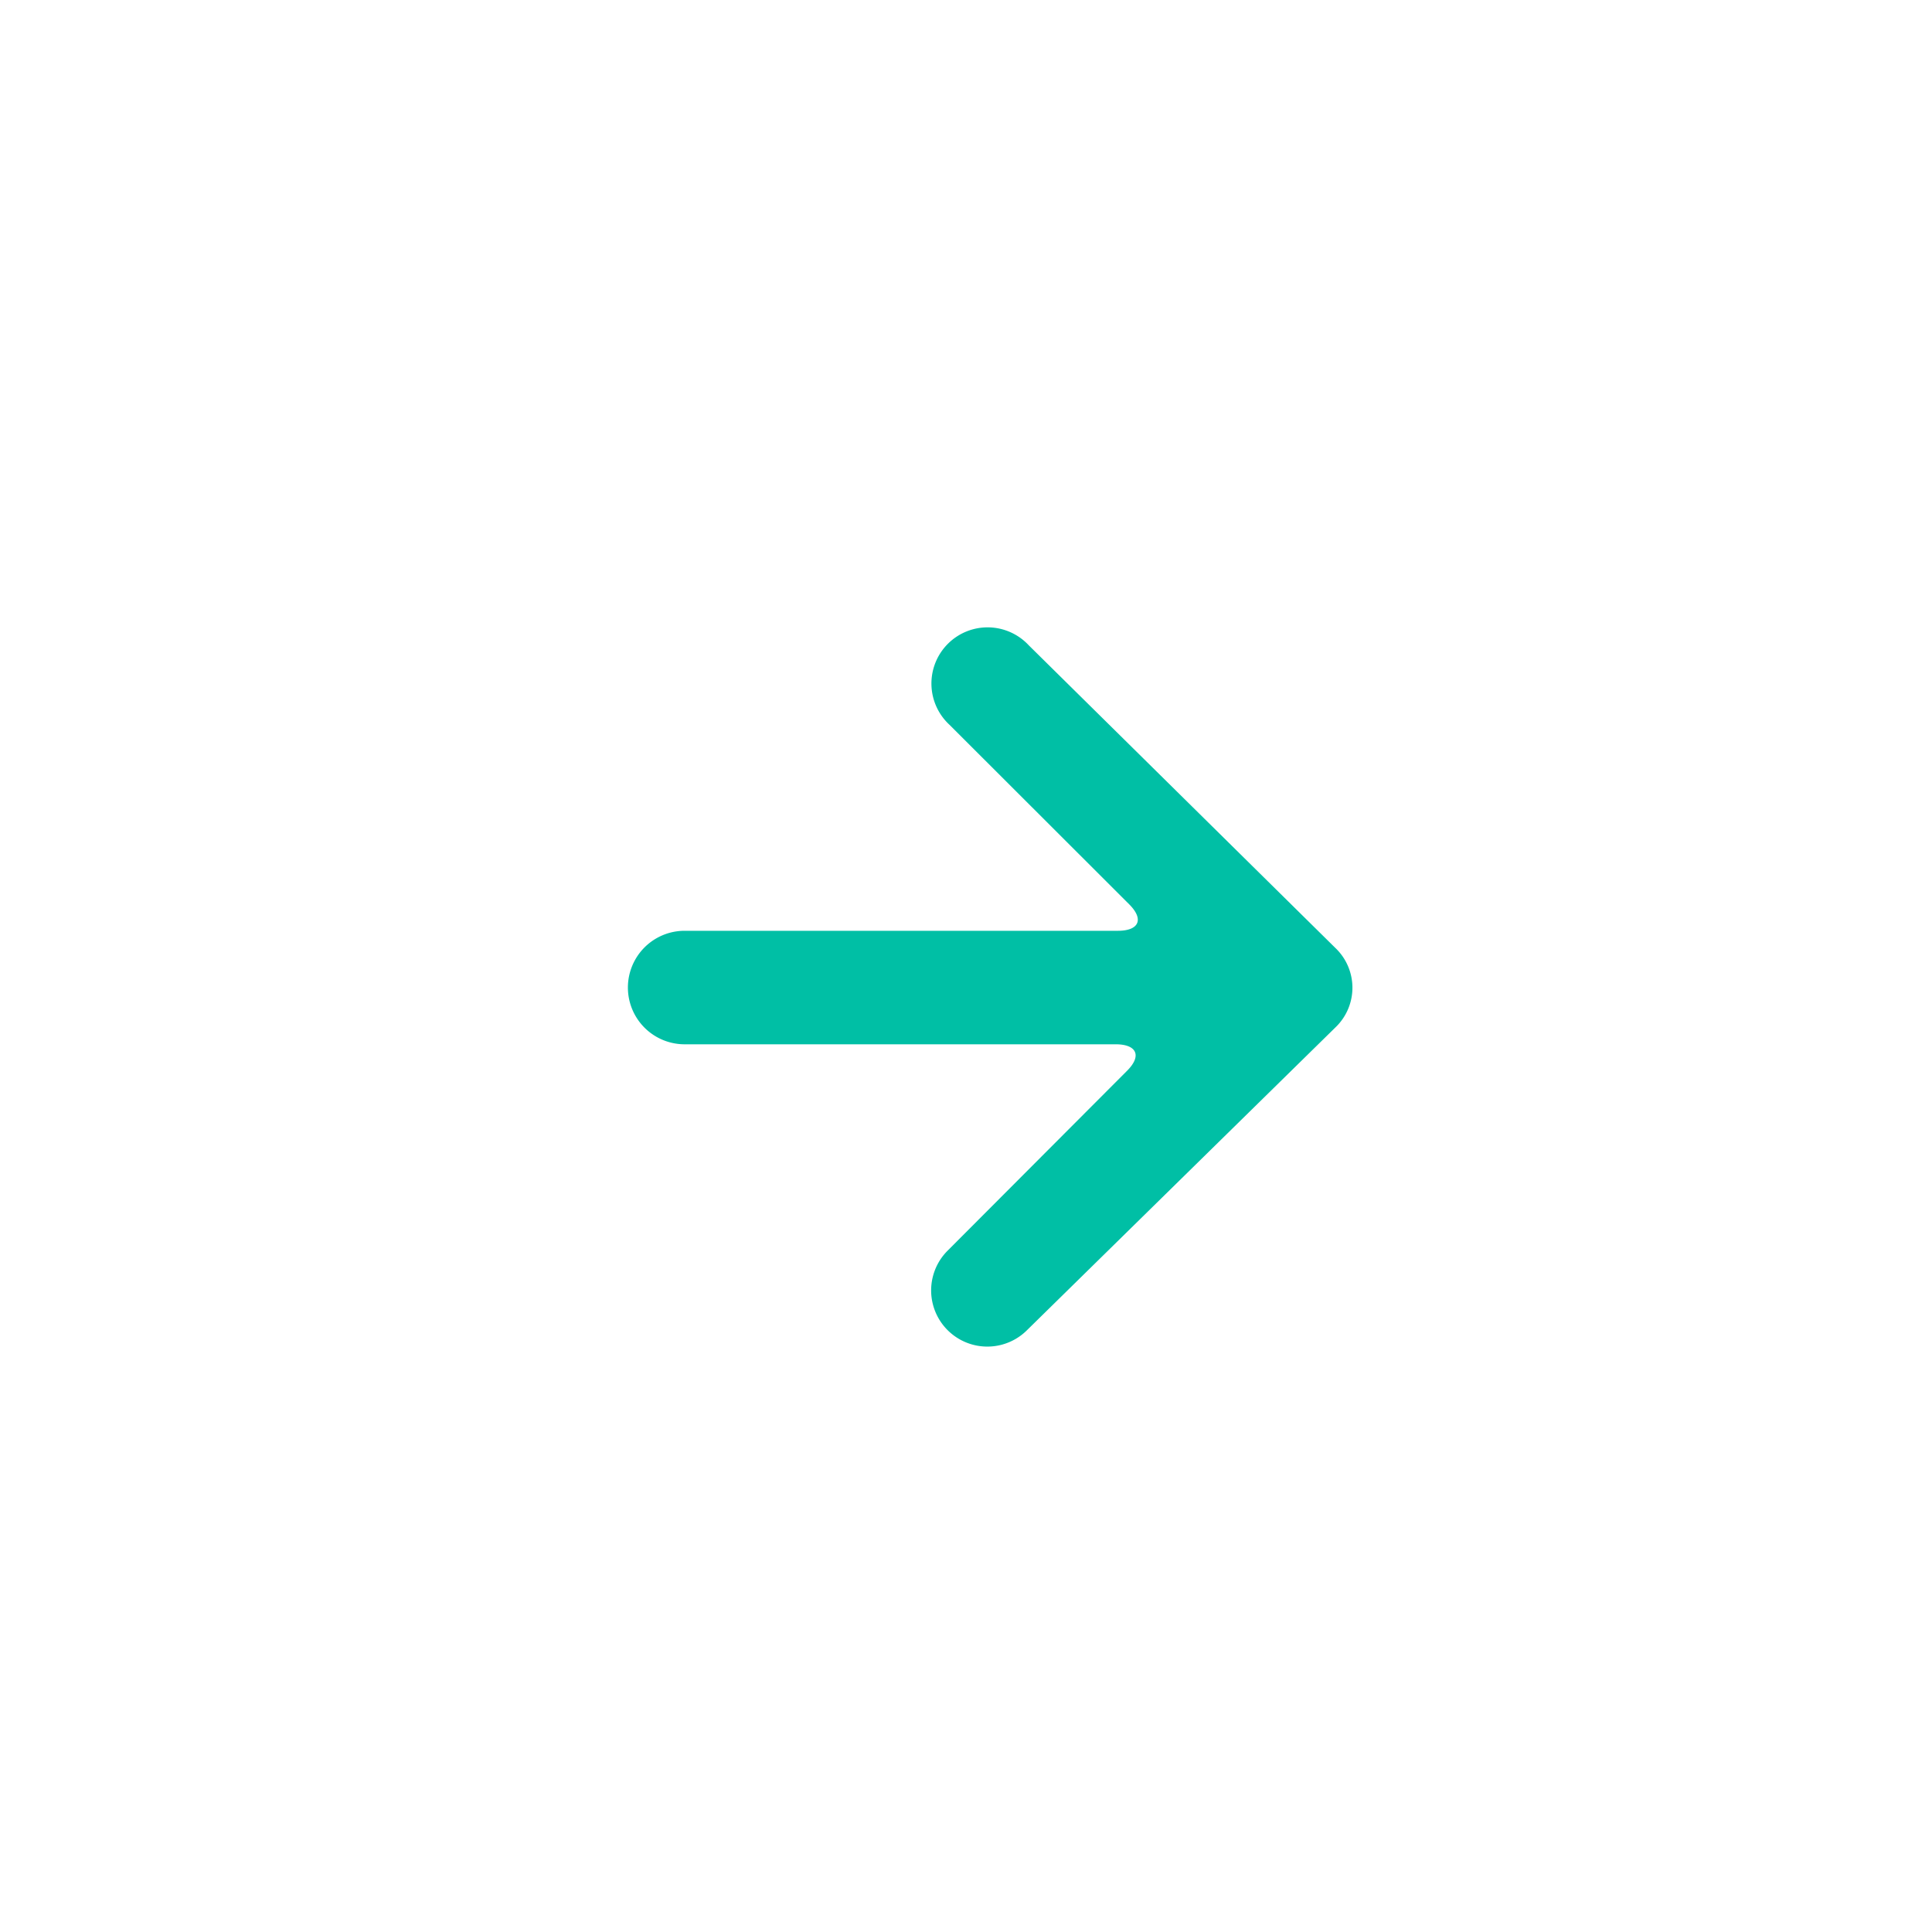<svg xmlns="http://www.w3.org/2000/svg" viewBox="4605 872 40 40">
  <defs>
    <style>
      .cls-1 {
        fill: #fff;
      }

      .cls-2 {
        fill: #00bfa5;
      }
    </style>
  </defs>
  <g id="Group_1762" data-name="Group 1762" transform="translate(3308 -30)">
    <rect id="Rectangle_72" data-name="Rectangle 72" class="cls-1" width="40" height="40" transform="translate(1297 902)"/>
    <g id="Group_1326" data-name="Group 1326" transform="translate(1310 915.023)">
      <g id="Group_1325" data-name="Group 1325" transform="translate(0 -0.023)">
        <path id="Path_1588" data-name="Path 1588" class="cls-2" d="M14.648,8.249a1.136,1.136,0,0,0,0-1.645L8.3.338A1.163,1.163,0,1,0,6.658,1.983L10.379,5.7c.313.313.2.548-.235.548H1.175a1.175,1.175,0,0,0,0,2.35H10.1c.431,0,.548.235.235.548L6.619,12.871a1.163,1.163,0,1,0,1.645,1.645Z" transform="translate(0 0.023)"/>
      </g>
    </g>
  </g>
</svg>
